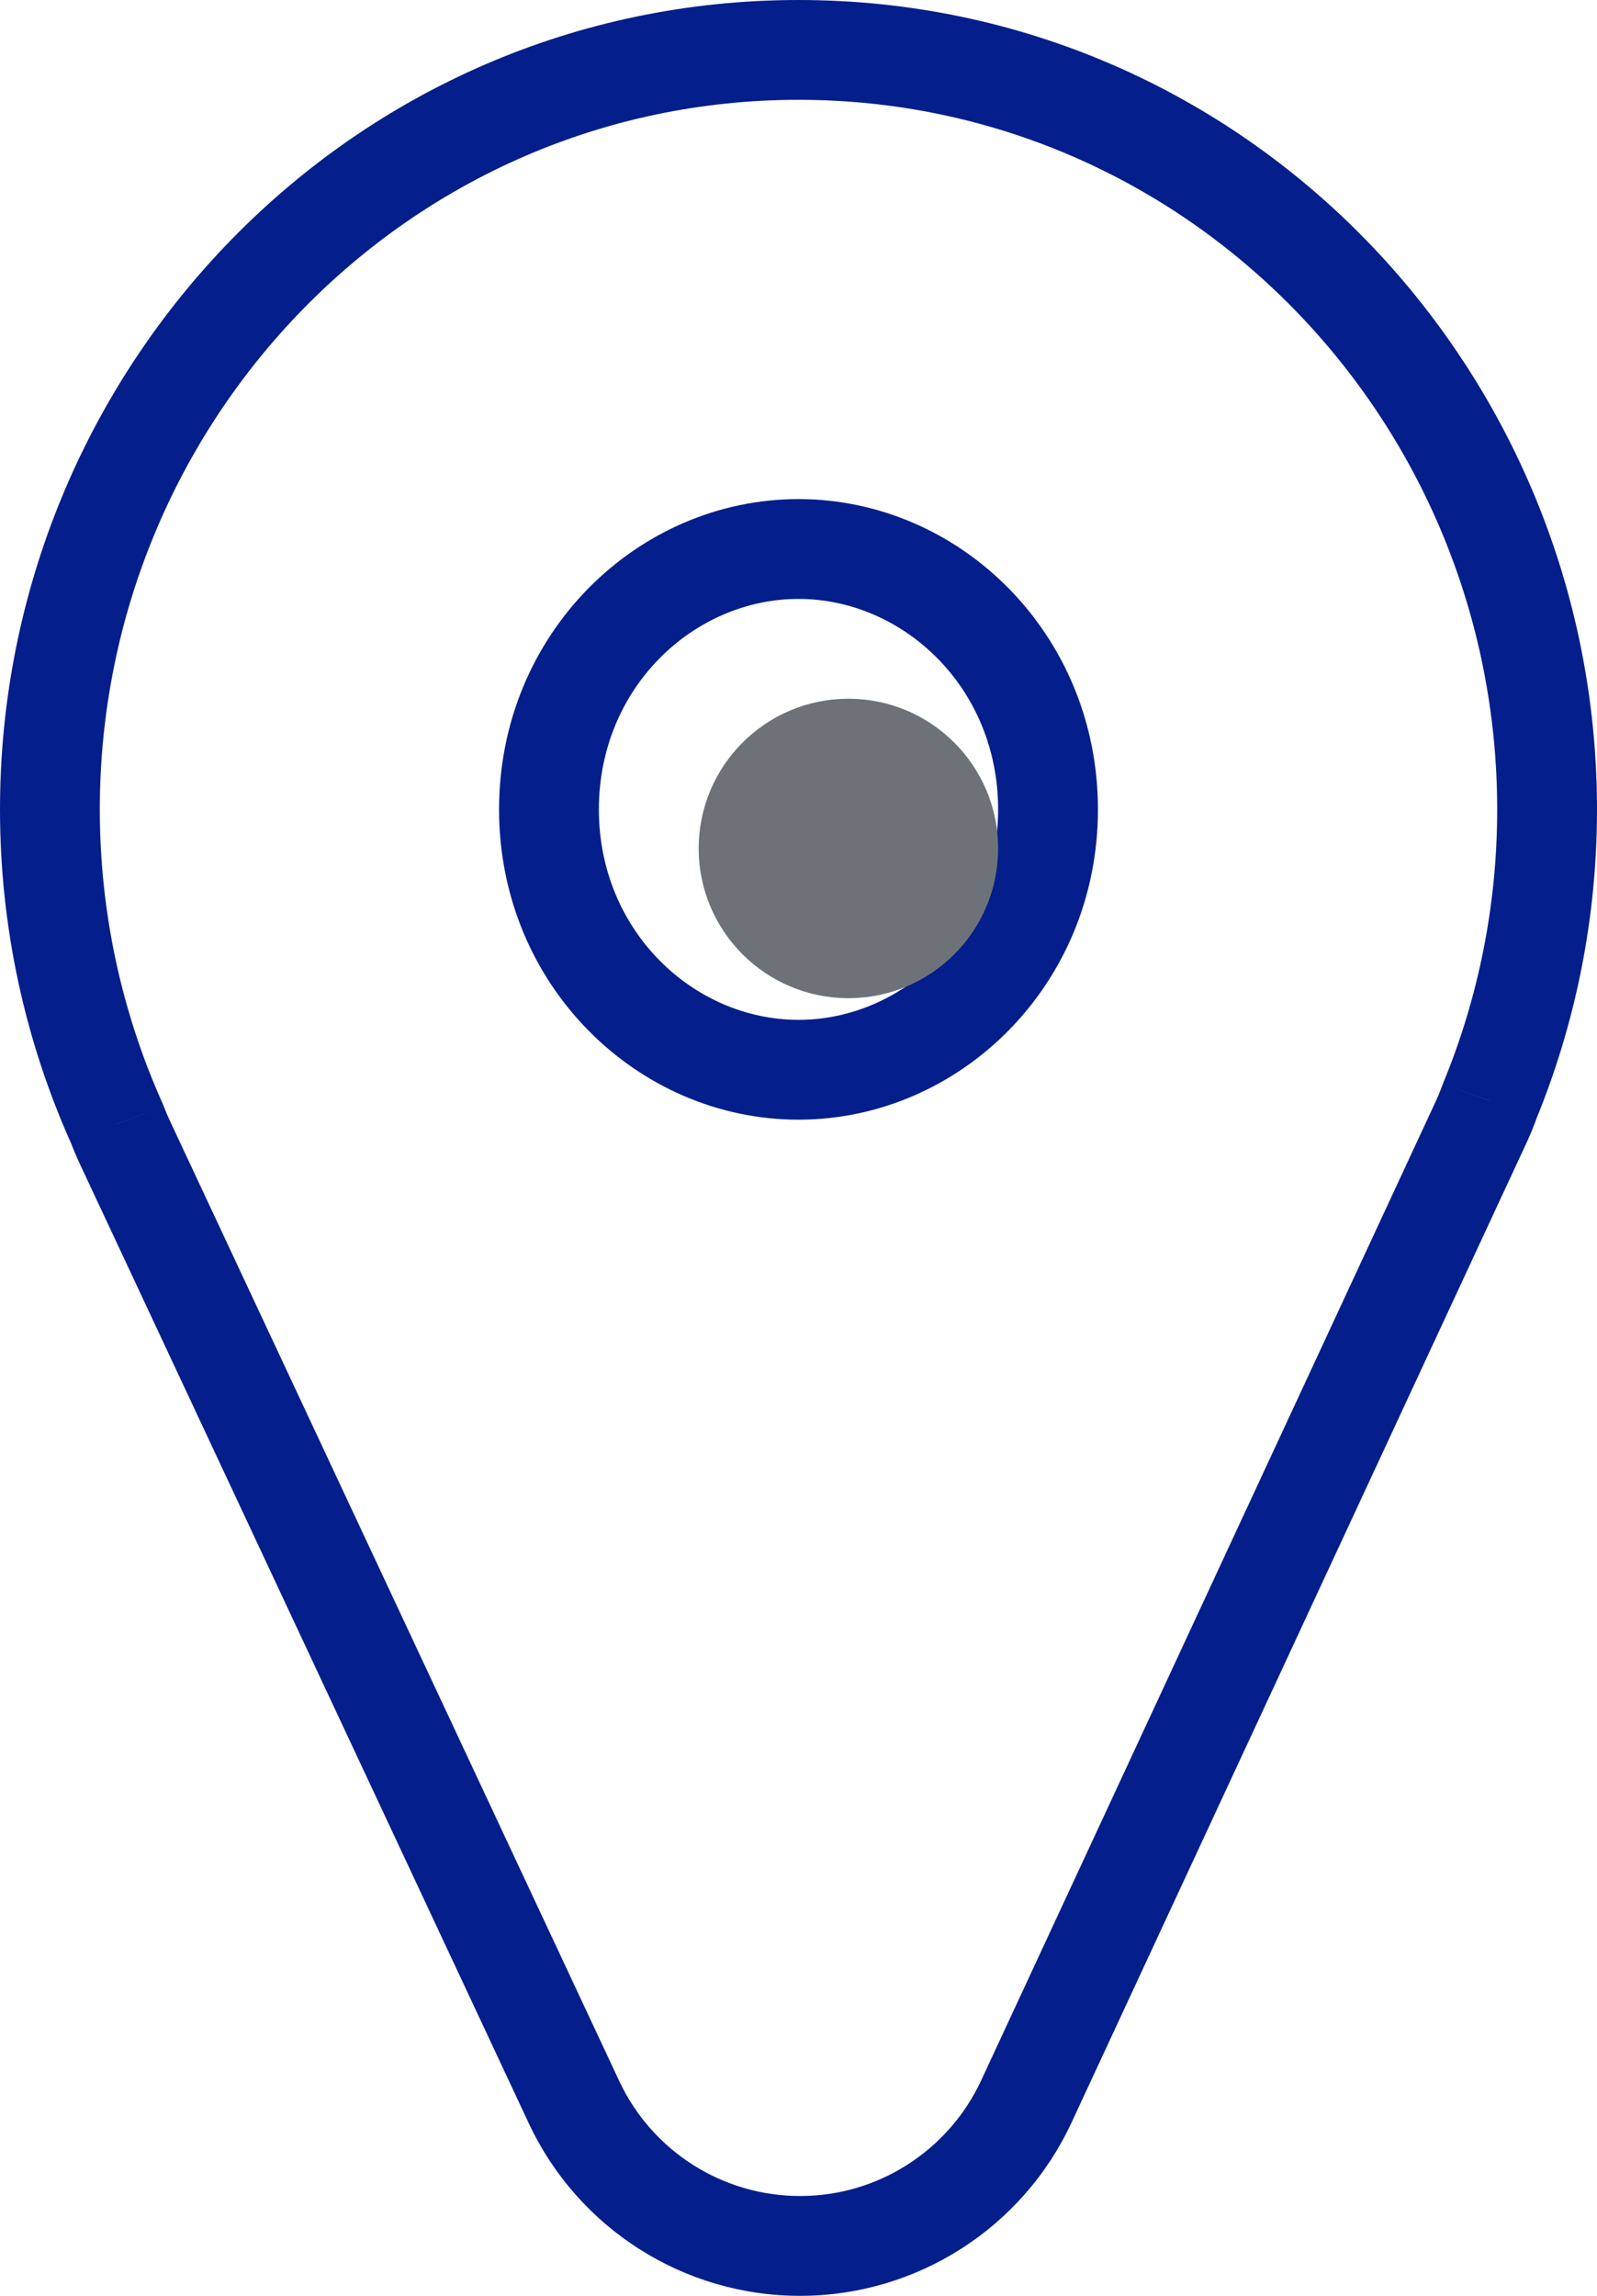 <svg width="16" height="23" viewBox="0 0 16 23" fill="none" xmlns="http://www.w3.org/2000/svg">
<path d="M1.173 11.26L1.641 11.084C1.638 11.074 1.634 11.065 1.629 11.055L1.173 11.26ZM1.249 11.44L0.796 11.652L0.796 11.652L1.249 11.44ZM5.751 21.06L6.204 20.848L5.751 21.06ZM8.019 22.5L8.019 22H8.019L8.019 22.5ZM10.283 21.053L10.736 21.263L10.283 21.053ZM14.839 11.24L15.293 11.451L15.293 11.451L14.839 11.24ZM14.927 11.027L14.464 10.838C14.461 10.845 14.458 10.852 14.456 10.859L14.927 11.027ZM8 5C6.386 5 5 6.348 5 8.109H6C6 6.886 6.953 6 8 6V5ZM11 8.109C11 6.348 9.614 5 8 5V6C9.047 6 10 6.886 10 8.109H11ZM8 11.217C9.614 11.217 11 9.869 11 8.109H10C10 9.331 9.047 10.217 8 10.217V11.217ZM5 8.109C5 9.869 6.386 11.217 8 11.217V10.217C6.953 10.217 6 9.331 6 8.109H5ZM1 8.109C1 4.222 4.095 1 8 1V0C3.52 0 0 3.693 0 8.109H1ZM1.629 11.055C1.225 10.154 1 9.155 1 8.109H0C0 9.3 0.256 10.438 0.717 11.465L1.629 11.055ZM1.702 11.228C1.68 11.18 1.659 11.132 1.641 11.084L0.706 11.437C0.733 11.509 0.763 11.581 0.796 11.652L1.702 11.228ZM6.204 20.848L1.702 11.228L0.796 11.652L5.298 21.272L6.204 20.848ZM8.019 22C7.241 22.001 6.534 21.552 6.204 20.848L5.298 21.272C5.793 22.328 6.854 23.002 8.02 23L8.019 22ZM9.83 20.842C9.502 21.547 8.796 21.999 8.019 22L8.02 23C9.186 22.998 10.245 22.321 10.736 21.263L9.83 20.842ZM14.386 11.03L9.83 20.842L10.736 21.263L15.293 11.451L14.386 11.03ZM14.456 10.859C14.435 10.916 14.412 10.973 14.386 11.03L15.293 11.451C15.332 11.367 15.367 11.282 15.397 11.196L14.456 10.859ZM15 8.109C15 9.072 14.81 9.995 14.464 10.838L15.389 11.217C15.783 10.256 16 9.205 16 8.109H15ZM8 1C11.905 1 15 4.222 15 8.109H16C16 3.693 12.48 0 8 0V1Z" fill="#041E8B"/>
<circle cx="8.5" cy="8.5" r="1.5" fill="#6D7278"/>
</svg>
